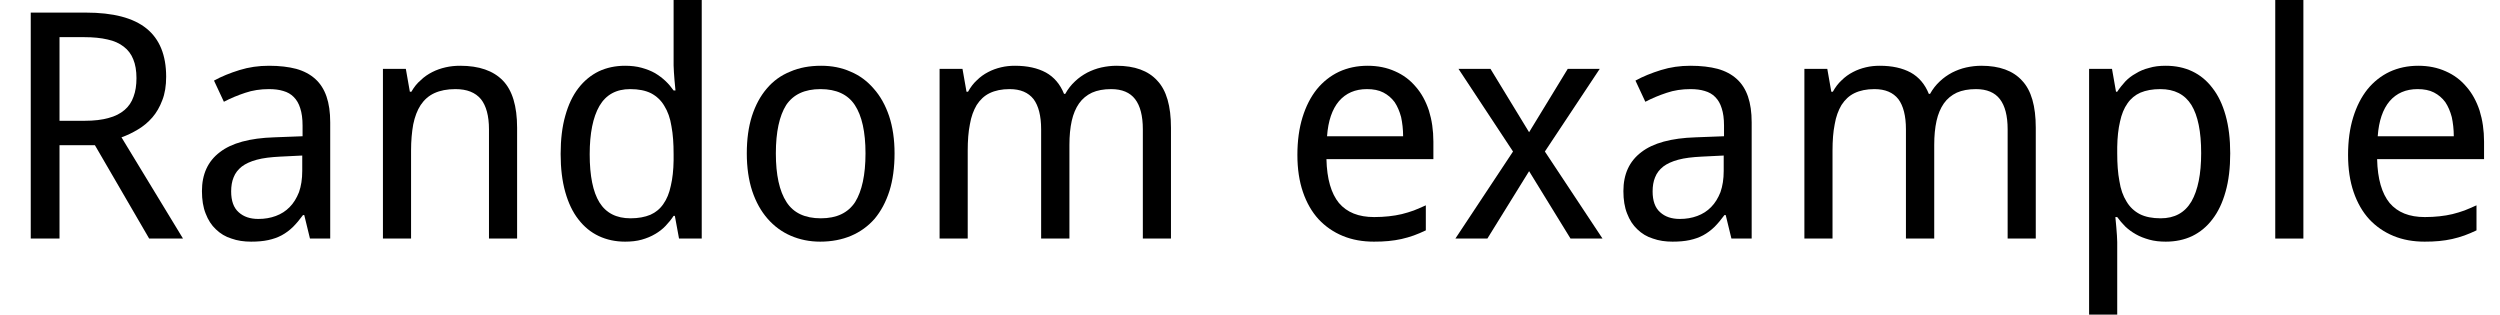 <?xml version='1.0' encoding='UTF-8'?>
<!-- This file was generated by dvisvgm 3.2.2 -->
<svg version='1.1' xmlns='http://www.w3.org/2000/svg' xmlns:xlink='http://www.w3.org/1999/xlink' width='78.388pt' height='9.864pt' viewBox='0 -19.435 78.388 9.864'>
<defs>
<path id='g1-82' d='M1.866-2.927H2.976L4.677 0H5.738L3.809-3.174C3.989-3.237 4.158-3.32 4.328-3.422S4.643-3.644 4.779-3.8C4.905-3.945 5.011-4.129 5.089-4.338C5.171-4.546 5.21-4.793 5.21-5.074C5.21-5.748 5.006-6.252 4.594-6.586S3.548-7.085 2.69-7.085H.964V0H1.866V-2.927ZM1.866-3.693V-6.315H2.641C2.922-6.315 3.165-6.291 3.373-6.242C3.577-6.199 3.746-6.121 3.877-6.019C4.013-5.917 4.115-5.782 4.178-5.622C4.245-5.462 4.279-5.263 4.279-5.031C4.279-4.808 4.25-4.614 4.187-4.449C4.129-4.279 4.032-4.139 3.906-4.032C3.77-3.916 3.606-3.833 3.402-3.78C3.199-3.722 2.951-3.693 2.661-3.693H1.866Z'/>
<path id='g1-97' d='M3.843 0H4.478V-3.644C4.478-3.96 4.439-4.231 4.362-4.454S4.168-4.861 4.013-5.001C3.853-5.147 3.654-5.253 3.412-5.321C3.174-5.384 2.888-5.418 2.559-5.418C2.234-5.418 1.929-5.375 1.633-5.283S1.071-5.084 .834-4.953L1.144-4.289C1.357-4.401 1.58-4.493 1.813-4.57C2.04-4.648 2.292-4.686 2.559-4.686C2.729-4.686 2.879-4.667 3.005-4.628C3.14-4.59 3.247-4.527 3.334-4.439C3.426-4.347 3.494-4.231 3.538-4.086C3.586-3.94 3.611-3.761 3.611-3.543V-3.208L2.719-3.174C1.958-3.15 1.386-2.995 1.018-2.709C.64-2.423 .456-2.016 .456-1.488C.456-1.216 .494-.979 .572-.785C.649-.582 .756-.417 .892-.291C1.032-.155 1.192-.058 1.381 0C1.57 .068 1.774 .097 1.997 .097C2.2 .097 2.38 .082 2.535 .048S2.83-.034 2.956-.102S3.199-.257 3.305-.359C3.412-.465 3.518-.591 3.625-.737H3.664L3.843 0ZM2.224-.615C1.968-.615 1.764-.683 1.609-.824C1.449-.964 1.372-1.183 1.372-1.478C1.372-1.643 1.396-1.793 1.449-1.919C1.502-2.055 1.585-2.161 1.706-2.258C1.822-2.346 1.977-2.418 2.176-2.472S2.617-2.554 2.908-2.569L3.601-2.603V-2.123C3.601-1.866 3.567-1.648 3.499-1.454C3.426-1.27 3.329-1.11 3.208-.989C3.087-.863 2.942-.771 2.772-.708S2.423-.615 2.224-.615Z'/>
<path id='g1-100' d='M4.129-.712L4.26 0H4.972V-7.541H4.09V-5.428C4.09-5.375 4.095-5.307 4.1-5.215C4.105-5.127 4.115-5.04 4.119-4.958C4.129-4.856 4.139-4.754 4.149-4.643H4.09C4.018-4.745 3.935-4.846 3.838-4.938S3.63-5.113 3.509-5.186C3.383-5.258 3.242-5.312 3.087-5.355S2.758-5.418 2.569-5.418C2.268-5.418 1.992-5.36 1.745-5.244C1.498-5.123 1.284-4.948 1.105-4.716S.79-4.197 .693-3.848C.596-3.509 .548-3.107 .548-2.651C.548-2.2 .596-1.803 .693-1.459S.926-.829 1.105-.601C1.284-.368 1.498-.194 1.745-.078S2.268 .097 2.569 .097C2.762 .097 2.937 .078 3.092 .034S3.388-.068 3.509-.141C3.635-.213 3.746-.3 3.838-.397C3.935-.499 4.018-.601 4.09-.712H4.129ZM2.738-.635C2.297-.635 1.972-.8 1.764-1.134C1.561-1.464 1.459-1.968 1.459-2.641C1.459-3.3 1.561-3.804 1.764-4.158C1.972-4.512 2.292-4.686 2.729-4.686C2.99-4.686 3.208-4.643 3.383-4.556C3.557-4.464 3.698-4.333 3.8-4.158C3.906-3.989 3.984-3.775 4.023-3.518C4.071-3.266 4.09-2.976 4.09-2.651V-2.452C4.086-2.147 4.056-1.88 4.003-1.657C3.955-1.425 3.877-1.236 3.77-1.086C3.669-.935 3.528-.819 3.363-.746C3.189-.674 2.985-.635 2.738-.635Z'/>
<path id='g1-101' d='M2.947 .097C3.111 .097 3.266 .092 3.402 .078C3.548 .063 3.683 .044 3.809 .015C3.945-.015 4.071-.053 4.197-.097C4.318-.141 4.444-.194 4.575-.257V-1.042C4.449-.984 4.323-.931 4.202-.882C4.081-.838 3.955-.8 3.819-.766C3.693-.737 3.557-.712 3.412-.698C3.276-.683 3.121-.674 2.956-.674C2.467-.674 2.103-.819 1.851-1.115C1.609-1.41 1.473-1.866 1.459-2.491H4.812V-3.039C4.812-3.392 4.764-3.717 4.672-4.013C4.575-4.304 4.439-4.556 4.26-4.759C4.081-4.972 3.867-5.132 3.611-5.244C3.354-5.36 3.068-5.418 2.748-5.418C2.423-5.418 2.123-5.355 1.851-5.229C1.585-5.103 1.352-4.919 1.158-4.682C.964-4.439 .814-4.144 .708-3.8S.548-3.063 .548-2.622C.548-2.186 .606-1.798 .722-1.459S1.003-.834 1.212-.606C1.425-.378 1.677-.204 1.972-.082S2.593 .097 2.947 .097ZM2.729-4.686C2.927-4.686 3.102-4.653 3.242-4.58S3.499-4.41 3.596-4.279C3.683-4.149 3.751-3.993 3.8-3.809C3.838-3.63 3.863-3.426 3.863-3.208H1.478C1.512-3.688 1.638-4.056 1.851-4.308C2.069-4.56 2.36-4.686 2.729-4.686Z'/>
<path id='g1-108' d='M1.725 0V-7.541H.843V0H1.725Z'/>
<path id='g1-109' d='M7.216 0H8.098V-3.475C8.098-4.153 7.958-4.648 7.667-4.953C7.386-5.263 6.959-5.418 6.392-5.418C6.232-5.418 6.073-5.399 5.917-5.365S5.612-5.273 5.476-5.205C5.331-5.127 5.205-5.04 5.089-4.929C4.968-4.817 4.866-4.686 4.783-4.536H4.745C4.623-4.842 4.43-5.064 4.178-5.205C3.916-5.346 3.596-5.418 3.208-5.418C3.058-5.418 2.913-5.404 2.772-5.37C2.627-5.336 2.491-5.287 2.365-5.22C2.234-5.152 2.118-5.069 2.011-4.963C1.905-4.866 1.813-4.745 1.735-4.604H1.687L1.561-5.321H.843V0H1.725V-2.758C1.725-3.068 1.745-3.344 1.793-3.581C1.832-3.819 1.909-4.023 2.006-4.187C2.113-4.352 2.244-4.478 2.414-4.56S2.792-4.686 3.039-4.686C3.378-4.686 3.625-4.58 3.79-4.371C3.945-4.163 4.027-3.848 4.027-3.426V0H4.914V-2.937C4.914-3.223 4.938-3.47 4.987-3.693C5.035-3.906 5.113-4.09 5.215-4.236C5.321-4.386 5.457-4.497 5.622-4.575C5.787-4.648 5.985-4.686 6.223-4.686C6.562-4.686 6.814-4.58 6.974-4.371S7.216-3.848 7.216-3.426V0Z'/>
<path id='g1-110' d='M4.168 0H5.05V-3.475C5.05-4.153 4.9-4.648 4.604-4.953C4.304-5.263 3.858-5.418 3.266-5.418C3.111-5.418 2.961-5.404 2.811-5.37S2.52-5.287 2.389-5.22S2.132-5.069 2.026-4.963C1.909-4.866 1.817-4.745 1.735-4.604H1.687L1.561-5.321H.843V0H1.725V-2.758C1.725-3.068 1.75-3.344 1.793-3.581C1.842-3.819 1.919-4.023 2.026-4.187C2.137-4.352 2.278-4.478 2.457-4.56S2.855-4.686 3.116-4.686C3.48-4.686 3.741-4.58 3.916-4.371C4.081-4.163 4.168-3.848 4.168-3.426V0Z'/>
<path id='g1-111' d='M5.181-2.67C5.181-3.111 5.123-3.499 5.011-3.838C4.895-4.182 4.735-4.468 4.527-4.701C4.323-4.938 4.081-5.118 3.8-5.234C3.518-5.36 3.213-5.418 2.879-5.418C2.52-5.418 2.195-5.36 1.909-5.234C1.619-5.118 1.372-4.938 1.173-4.701C.974-4.468 .819-4.182 .708-3.838C.601-3.499 .548-3.111 .548-2.67S.606-1.832 .717-1.493C.834-1.144 .994-.858 1.202-.62C1.405-.388 1.648-.208 1.929-.087S2.515 .097 2.85 .097C3.208 .097 3.533 .034 3.819-.087S4.352-.388 4.556-.62C4.754-.858 4.909-1.144 5.021-1.493C5.127-1.832 5.181-2.229 5.181-2.67ZM1.459-2.67C1.459-3.344 1.57-3.848 1.783-4.187C2.006-4.517 2.36-4.686 2.859-4.686S3.717-4.517 3.935-4.187C4.158-3.848 4.27-3.344 4.27-2.67S4.158-1.488 3.945-1.144C3.722-.805 3.368-.635 2.869-.635S2.011-.805 1.793-1.144C1.57-1.488 1.459-1.997 1.459-2.67Z'/>
<path id='g1-112' d='M3.247 .097C3.552 .097 3.829 .039 4.076-.078C4.323-.199 4.536-.373 4.711-.606C4.89-.838 5.026-1.124 5.123-1.473C5.22-1.813 5.268-2.215 5.268-2.67C5.268-3.121 5.22-3.518 5.123-3.863S4.89-4.493 4.711-4.72C4.536-4.953 4.323-5.127 4.076-5.244S3.552-5.418 3.247-5.418C3.053-5.418 2.879-5.399 2.724-5.35C2.569-5.312 2.428-5.253 2.307-5.176C2.181-5.108 2.069-5.021 1.977-4.924C1.885-4.822 1.798-4.716 1.725-4.604H1.687L1.561-5.321H.843V2.384H1.725V.111C1.725 .058 1.72-.01 1.716-.097C1.711-.189 1.701-.276 1.696-.359C1.687-.46 1.677-.562 1.667-.674H1.725C1.798-.572 1.885-.47 1.977-.378C2.074-.286 2.186-.204 2.307-.136C2.433-.063 2.573-.01 2.729 .034S3.058 .097 3.247 .097ZM3.077-4.686C3.518-4.686 3.843-4.522 4.052-4.187C4.255-3.853 4.357-3.354 4.357-2.68C4.357-2.021 4.255-1.517 4.052-1.163C3.843-.809 3.523-.635 3.087-.635C2.825-.635 2.607-.678 2.433-.766C2.258-.858 2.118-.989 2.016-1.163C1.909-1.333 1.832-1.546 1.793-1.803C1.745-2.055 1.725-2.346 1.725-2.67V-2.869C1.73-3.174 1.759-3.441 1.813-3.669C1.861-3.897 1.939-4.086 2.045-4.236C2.147-4.386 2.287-4.502 2.452-4.575C2.627-4.648 2.83-4.686 3.077-4.686Z'/>
<path id='g1-120' d='M1.977-2.729L.17 0H1.173L2.481-2.113L3.78 0H4.783L2.976-2.729L4.696-5.321H3.693L2.481-3.334L1.27-5.321H.267L1.977-2.729Z'/>
</defs>
<g id='page1'>
<use x='0' y='-11.955' xlink:href='#g1-82'/>
<use x='5.876' y='-11.955' xlink:href='#g1-97'/>
<use x='11.164' y='-11.955' xlink:href='#g1-110'/>
<use x='17.031' y='-11.955' xlink:href='#g1-100'/>
<use x='22.868' y='-11.955' xlink:href='#g1-111'/>
<use x='28.618' y='-11.955' xlink:href='#g1-109'/>
<use x='40.132' y='-11.955' xlink:href='#g1-101'/>
<use x='45.464' y='-11.955' xlink:href='#g1-120'/>
<use x='50.446' y='-11.955' xlink:href='#g1-97'/>
<use x='55.734' y='-11.955' xlink:href='#g1-109'/>
<use x='64.661' y='-11.955' xlink:href='#g1-112'/>
<use x='70.498' y='-11.955' xlink:href='#g1-108'/>
<use x='73.076' y='-11.955' xlink:href='#g1-101'/>
</g>
</svg>